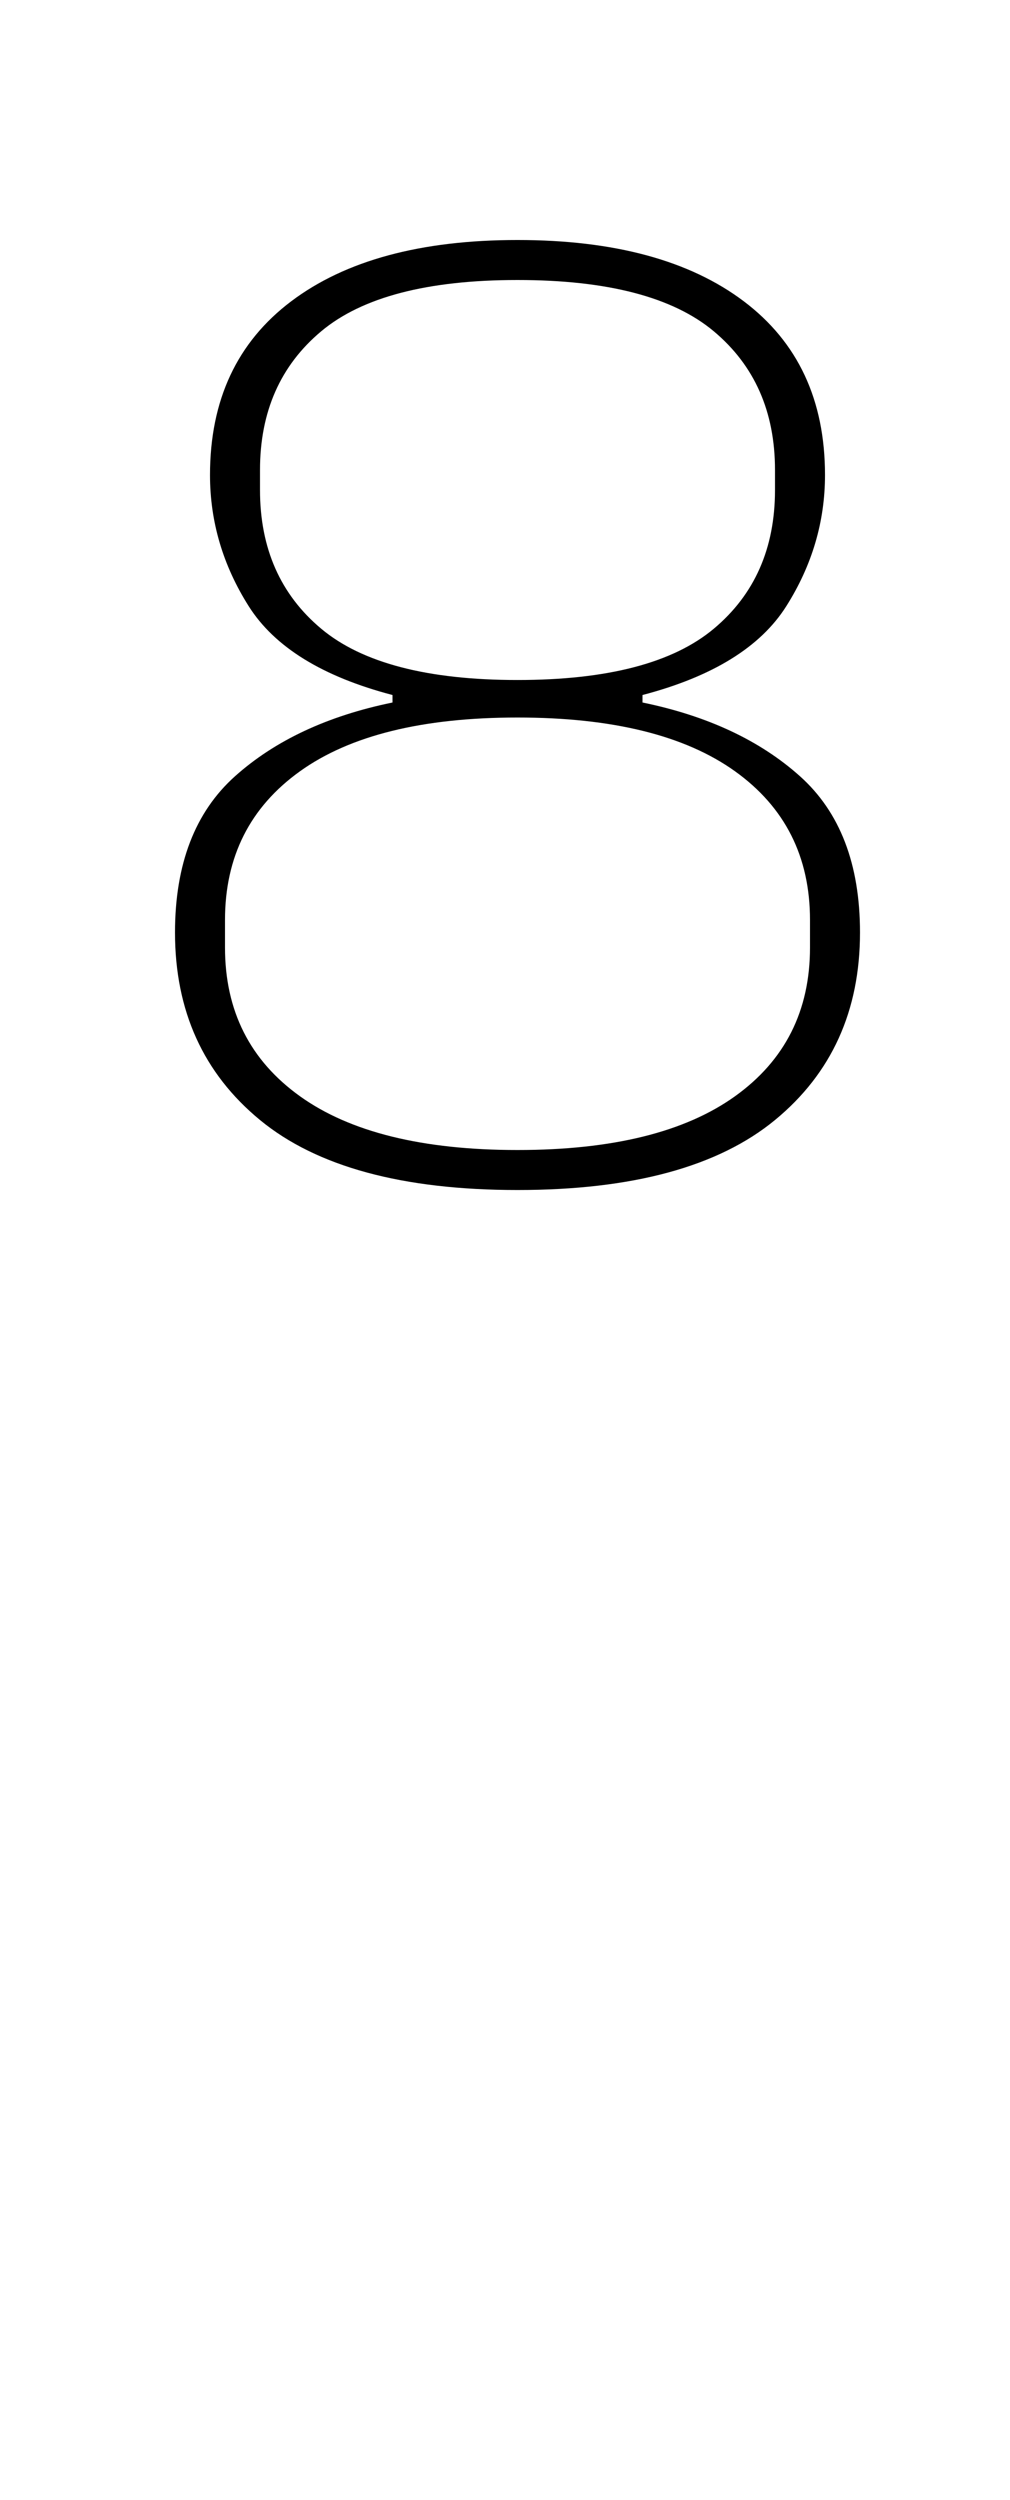 <?xml version="1.0" standalone="no"?>
<!DOCTYPE svg PUBLIC "-//W3C//DTD SVG 1.1//EN" "http://www.w3.org/Graphics/SVG/1.1/DTD/svg11.dtd" >
<svg xmlns="http://www.w3.org/2000/svg" xmlns:xlink="http://www.w3.org/1999/xlink" version="1.1" viewBox="-10 0 404 1000">
  <g transform="matrix(1 0 0 -1 0 800)">
   <path fill="currentColor"
d="M197 324q-69 0 -103 28t-34 75q0 41 24 62.5t63 29.5v3q-42 11 -57.5 35.5t-15.5 52.5q0 45 32.5 69.5t90.5 24.5t90.5 -24.5t32.5 -69.5q0 -28 -15.5 -52.5t-57.5 -35.5v-3q39 -8 63 -29.5t24 -62.5q0 -47 -34 -75t-103 -28zM197 340q57 0 87 21.5t30 59.5v11
q0 38 -30 59.5t-87 21.5t-87 -21.5t-30 -59.5v-11q0 -38 30 -59.5t87 -21.5zM197 528q54 0 78.5 20.5t24.5 55.5v8q0 35 -24.5 55.5t-78.5 20.5t-78.5 -20.5t-24.5 -55.5v-8q0 -35 24.5 -55.5t78.5 -20.5z" />
  </g>

</svg>
